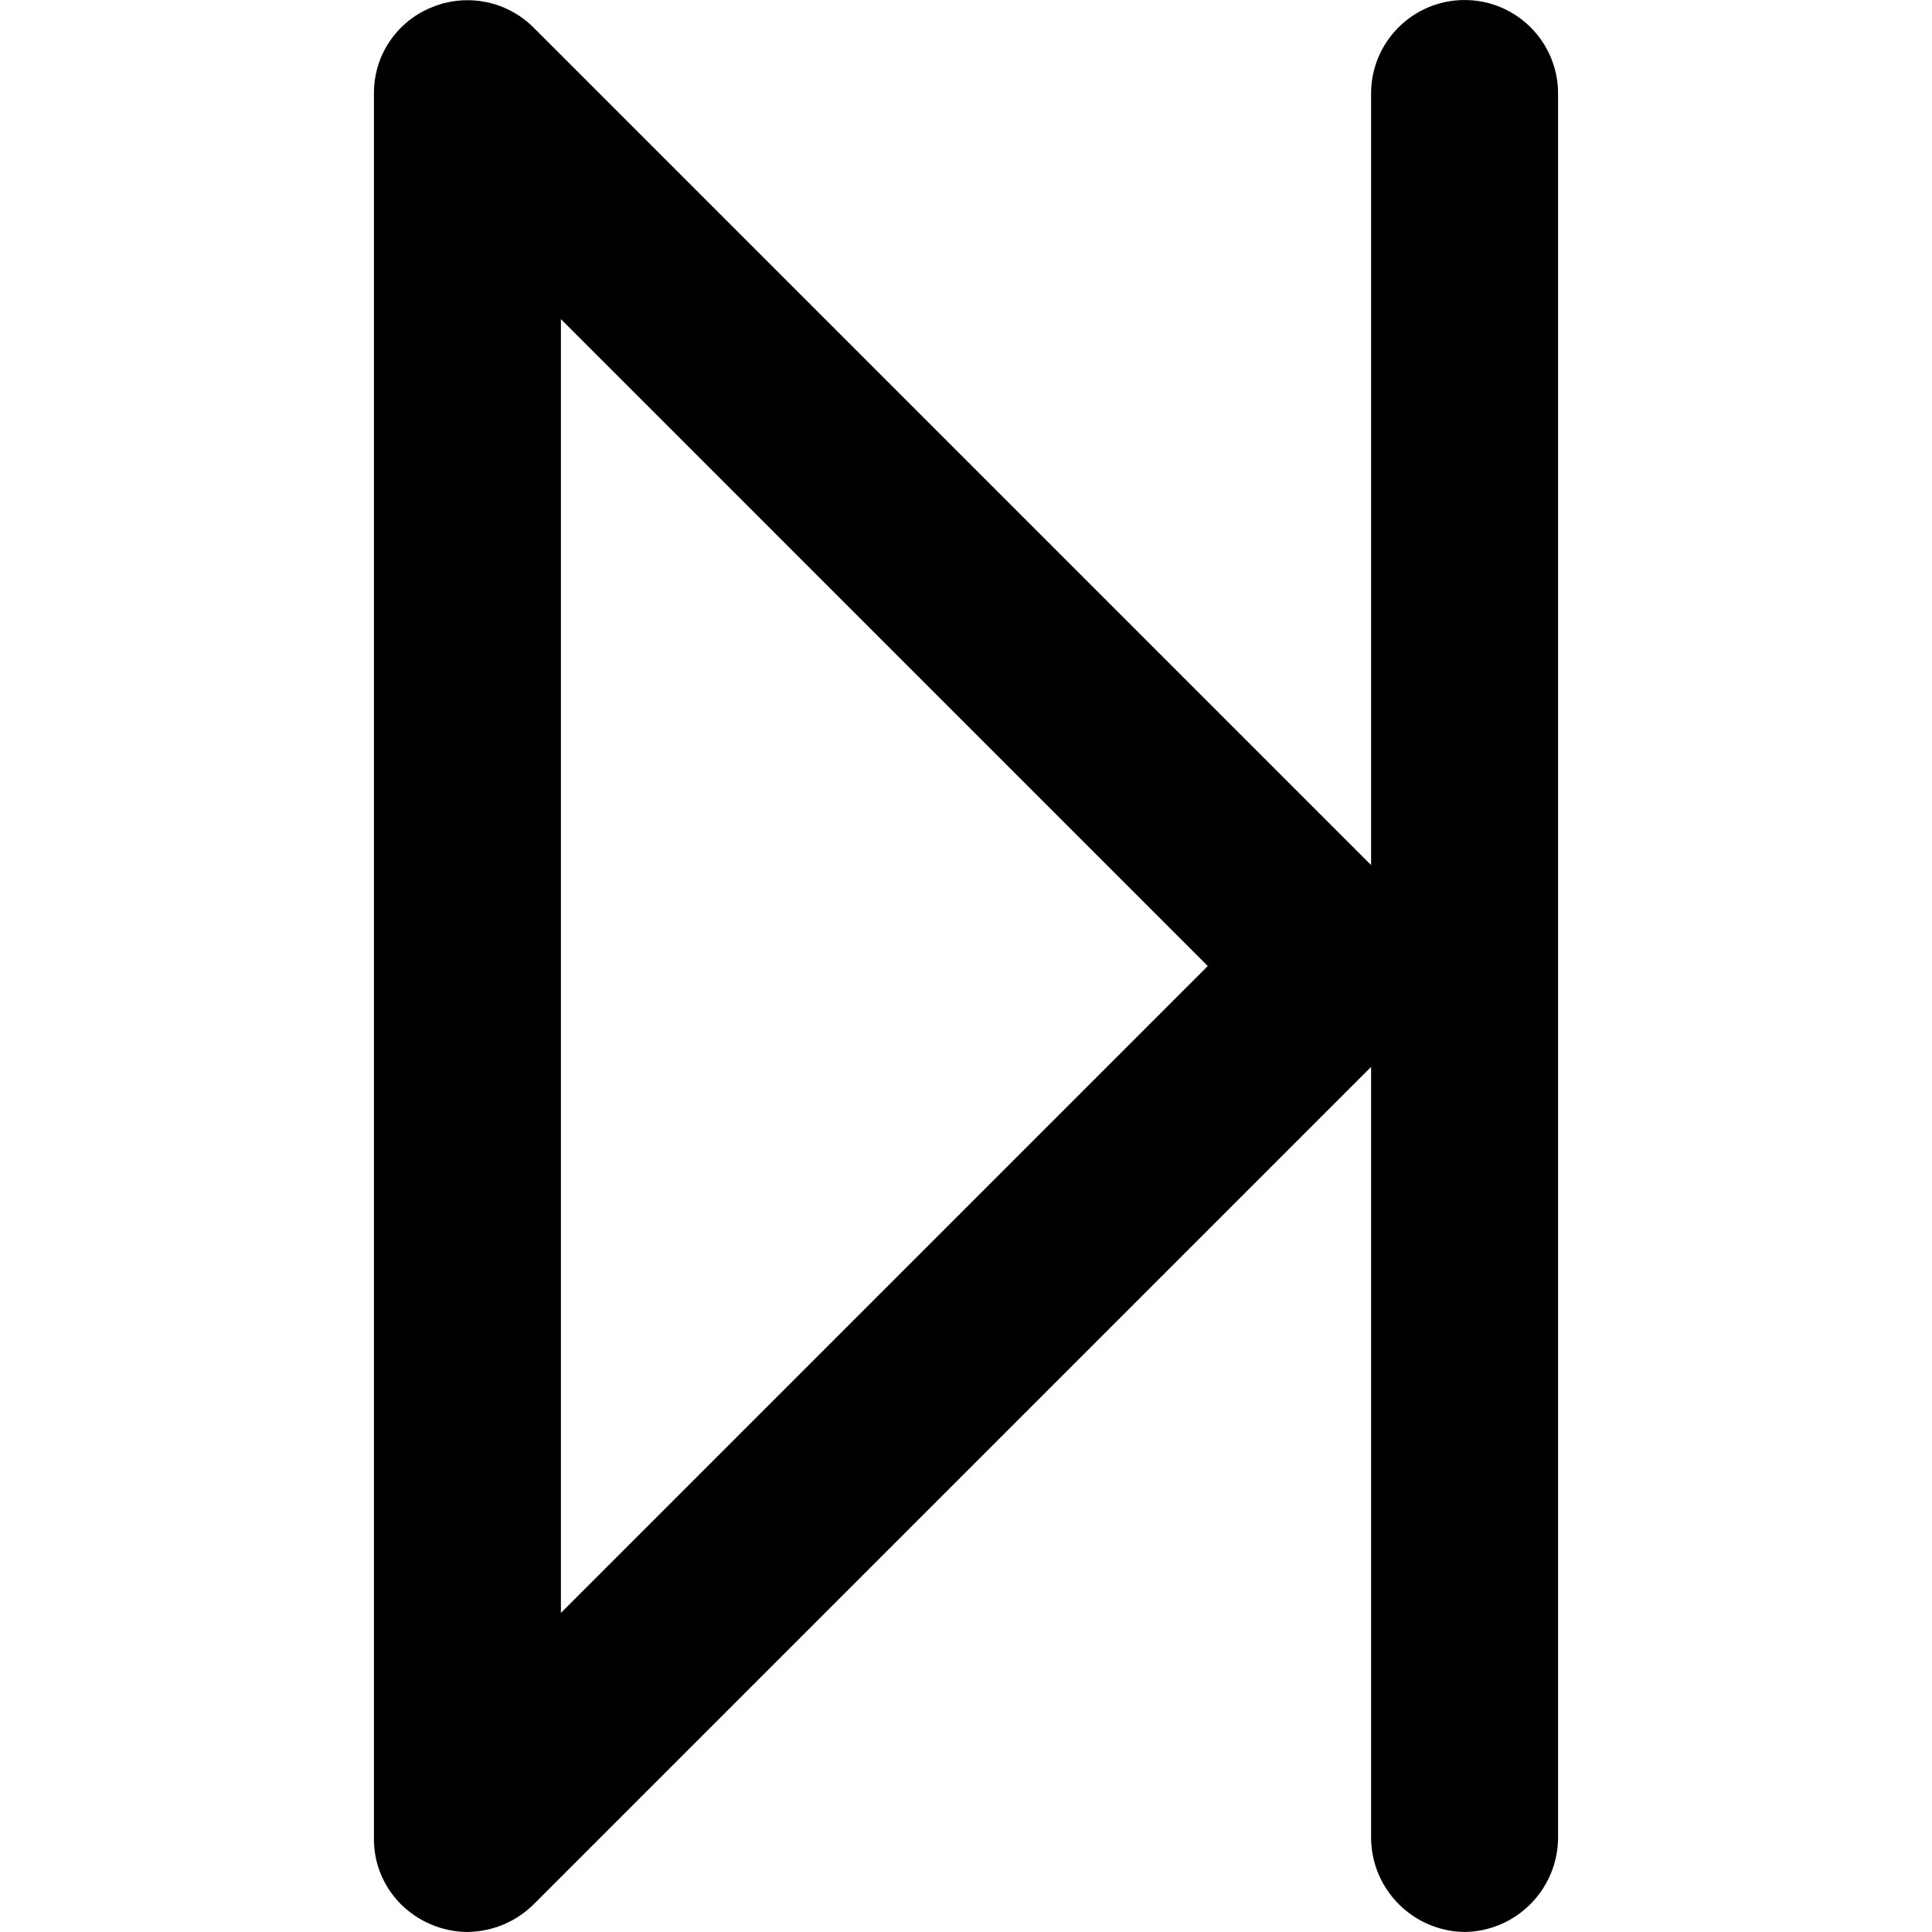 <!-- Generated by IcoMoon.io -->
<svg version="1.1" xmlns="http://www.w3.org/2000/svg" width="80" height="80" viewBox="0 0 80 80">
<title>step-forward</title>
<path d="M19.355 79.999c-0.541-0.003-1.055-0.117-1.522-0.319l0.025 0.010c-1.405-0.585-2.374-1.947-2.374-3.535 0-0.009 0-0.018 0-0.027v0.001-72.256c0-0.008-0-0.017-0-0.026 0-1.588 0.97-2.95 2.349-3.526l0.025-0.009c0.443-0.191 0.959-0.303 1.5-0.303 1.066 0 2.032 0.431 2.732 1.128l36.128 36.128c0.699 0.7 1.132 1.667 1.132 2.735s-0.433 2.035-1.132 2.735v0l-36.128 36.128c-0.705 0.692-1.669 1.123-2.733 1.135h-0.002zM23.226 13.214v53.573l26.786-26.786z"></path>
<path d="M60.645 79.999c-2.126-0.029-3.842-1.745-3.871-3.868v-72.259c0-2.138 1.733-3.871 3.871-3.871s3.871 1.733 3.871 3.871v0 72.256c-0.029 2.126-1.745 3.842-3.868 3.871h-0.003z"></path>
</svg>
